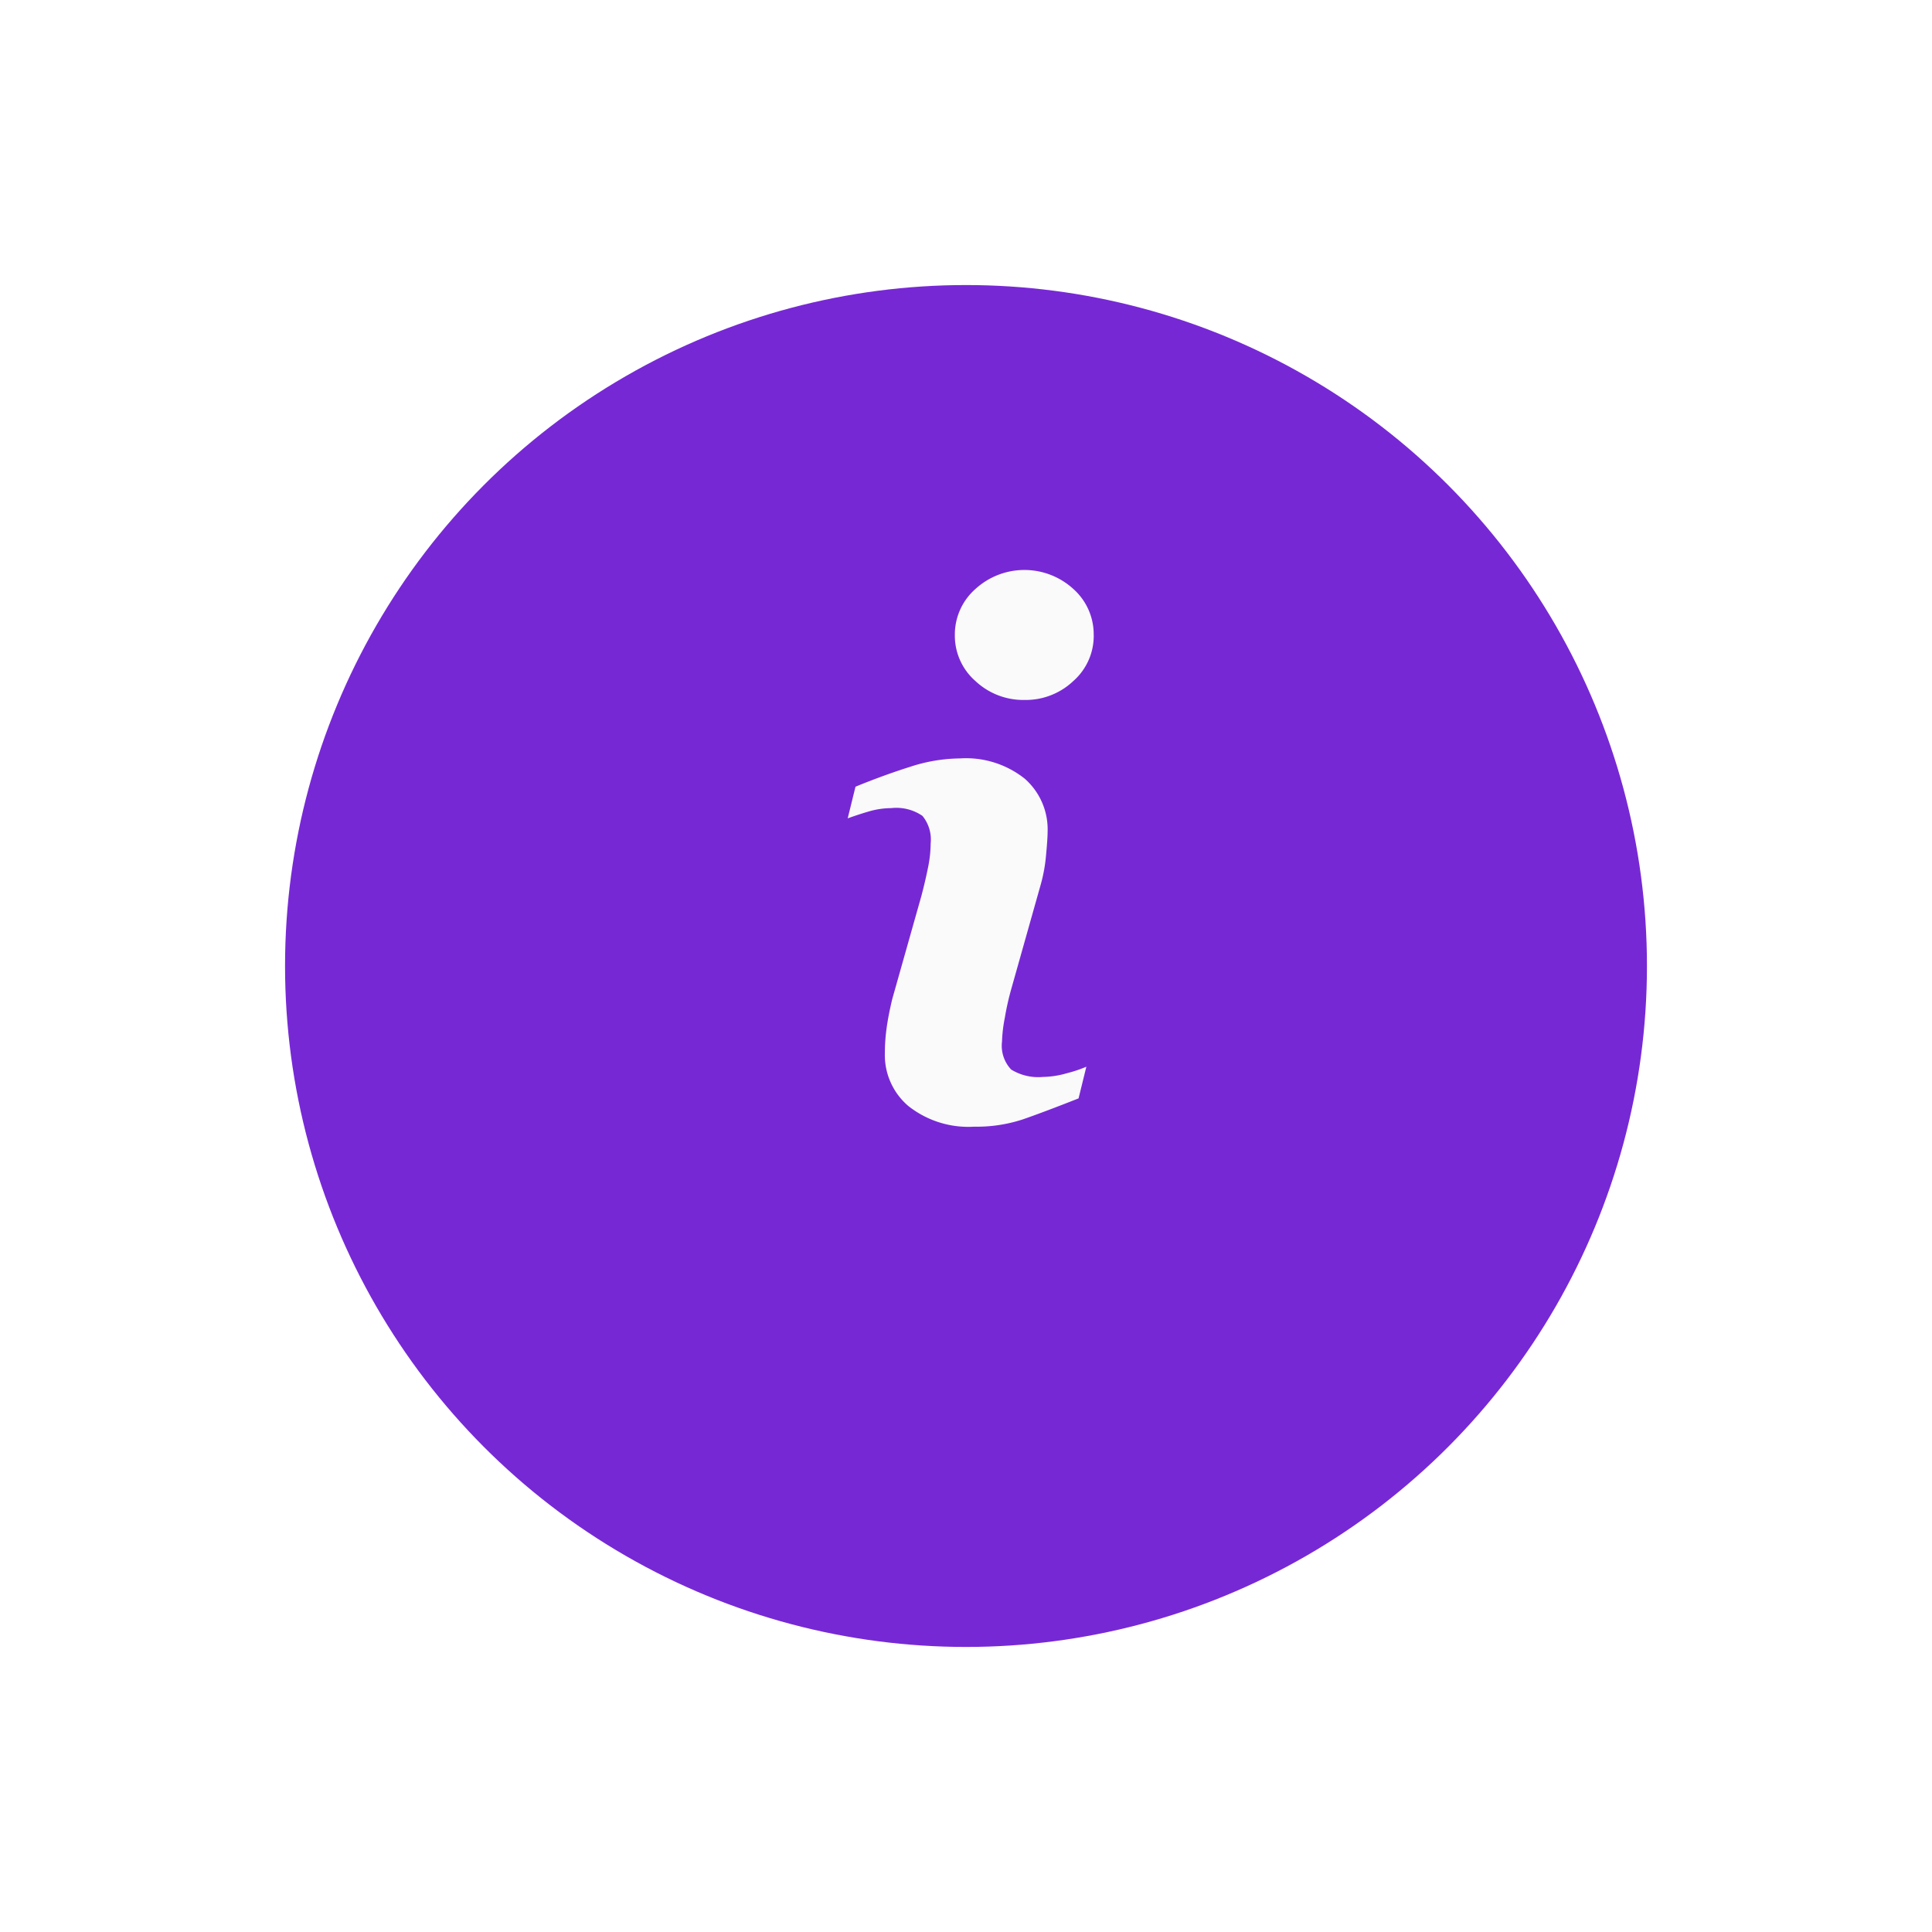 <svg xmlns="http://www.w3.org/2000/svg" xmlns:xlink="http://www.w3.org/1999/xlink" width="61" height="61" viewBox="0 0 61 61"><defs><style>.a{fill:#7728d5;}.b{fill:#fafafa;}.c{filter:url(#a);}</style><filter id="a" x="0" y="0" width="61" height="61" filterUnits="userSpaceOnUse"><feOffset dy="3" input="SourceAlpha"/><feGaussianBlur stdDeviation="3" result="b"/><feFlood flood-opacity="0.161"/><feComposite operator="in" in2="b"/><feComposite in="SourceGraphic"/></filter></defs><g transform="translate(-618 -148)"><g class="c" transform="matrix(1, 0, 0, 1, 618, 148)"><circle class="a" cx="21.5" cy="21.5" r="21.5" transform="translate(9 6)"/></g><g transform="translate(613.627 166)"><path class="b" d="M38.673,15.68l-.246,1q-1.105.436-1.764.664a4.652,4.652,0,0,1-1.529.229,3.053,3.053,0,0,1-2.081-.652,2.112,2.112,0,0,1-.742-1.658,5.863,5.863,0,0,1,.055-.8q.056-.408.179-.921l.921-3.259q.123-.468.207-.887a3.856,3.856,0,0,0,.084-.764,1.181,1.181,0,0,0-.258-.871,1.456,1.456,0,0,0-.985-.246,2.581,2.581,0,0,0-.732.112c-.25.074-.465.146-.644.212l.246-1q.9-.368,1.731-.63a5.178,5.178,0,0,1,1.566-.263,2.978,2.978,0,0,1,2.049.642,2.131,2.131,0,0,1,.72,1.668c0,.142-.016.391-.05.748a5,5,0,0,1-.184.983L36.3,13.234a8.623,8.623,0,0,0-.2.894,4.6,4.6,0,0,0-.09.759,1.093,1.093,0,0,0,.289.882,1.63,1.63,0,0,0,1,.234,2.9,2.9,0,0,0,.758-.117A4.241,4.241,0,0,0,38.673,15.68Zm.233-13.627A1.9,1.9,0,0,1,38.264,3.5a2.184,2.184,0,0,1-1.544.6,2.208,2.208,0,0,1-1.552-.6,1.9,1.9,0,0,1-.647-1.446A1.914,1.914,0,0,1,35.167.6a2.291,2.291,0,0,1,3.1,0A1.918,1.918,0,0,1,38.905,2.053Z"/></g></g></svg>